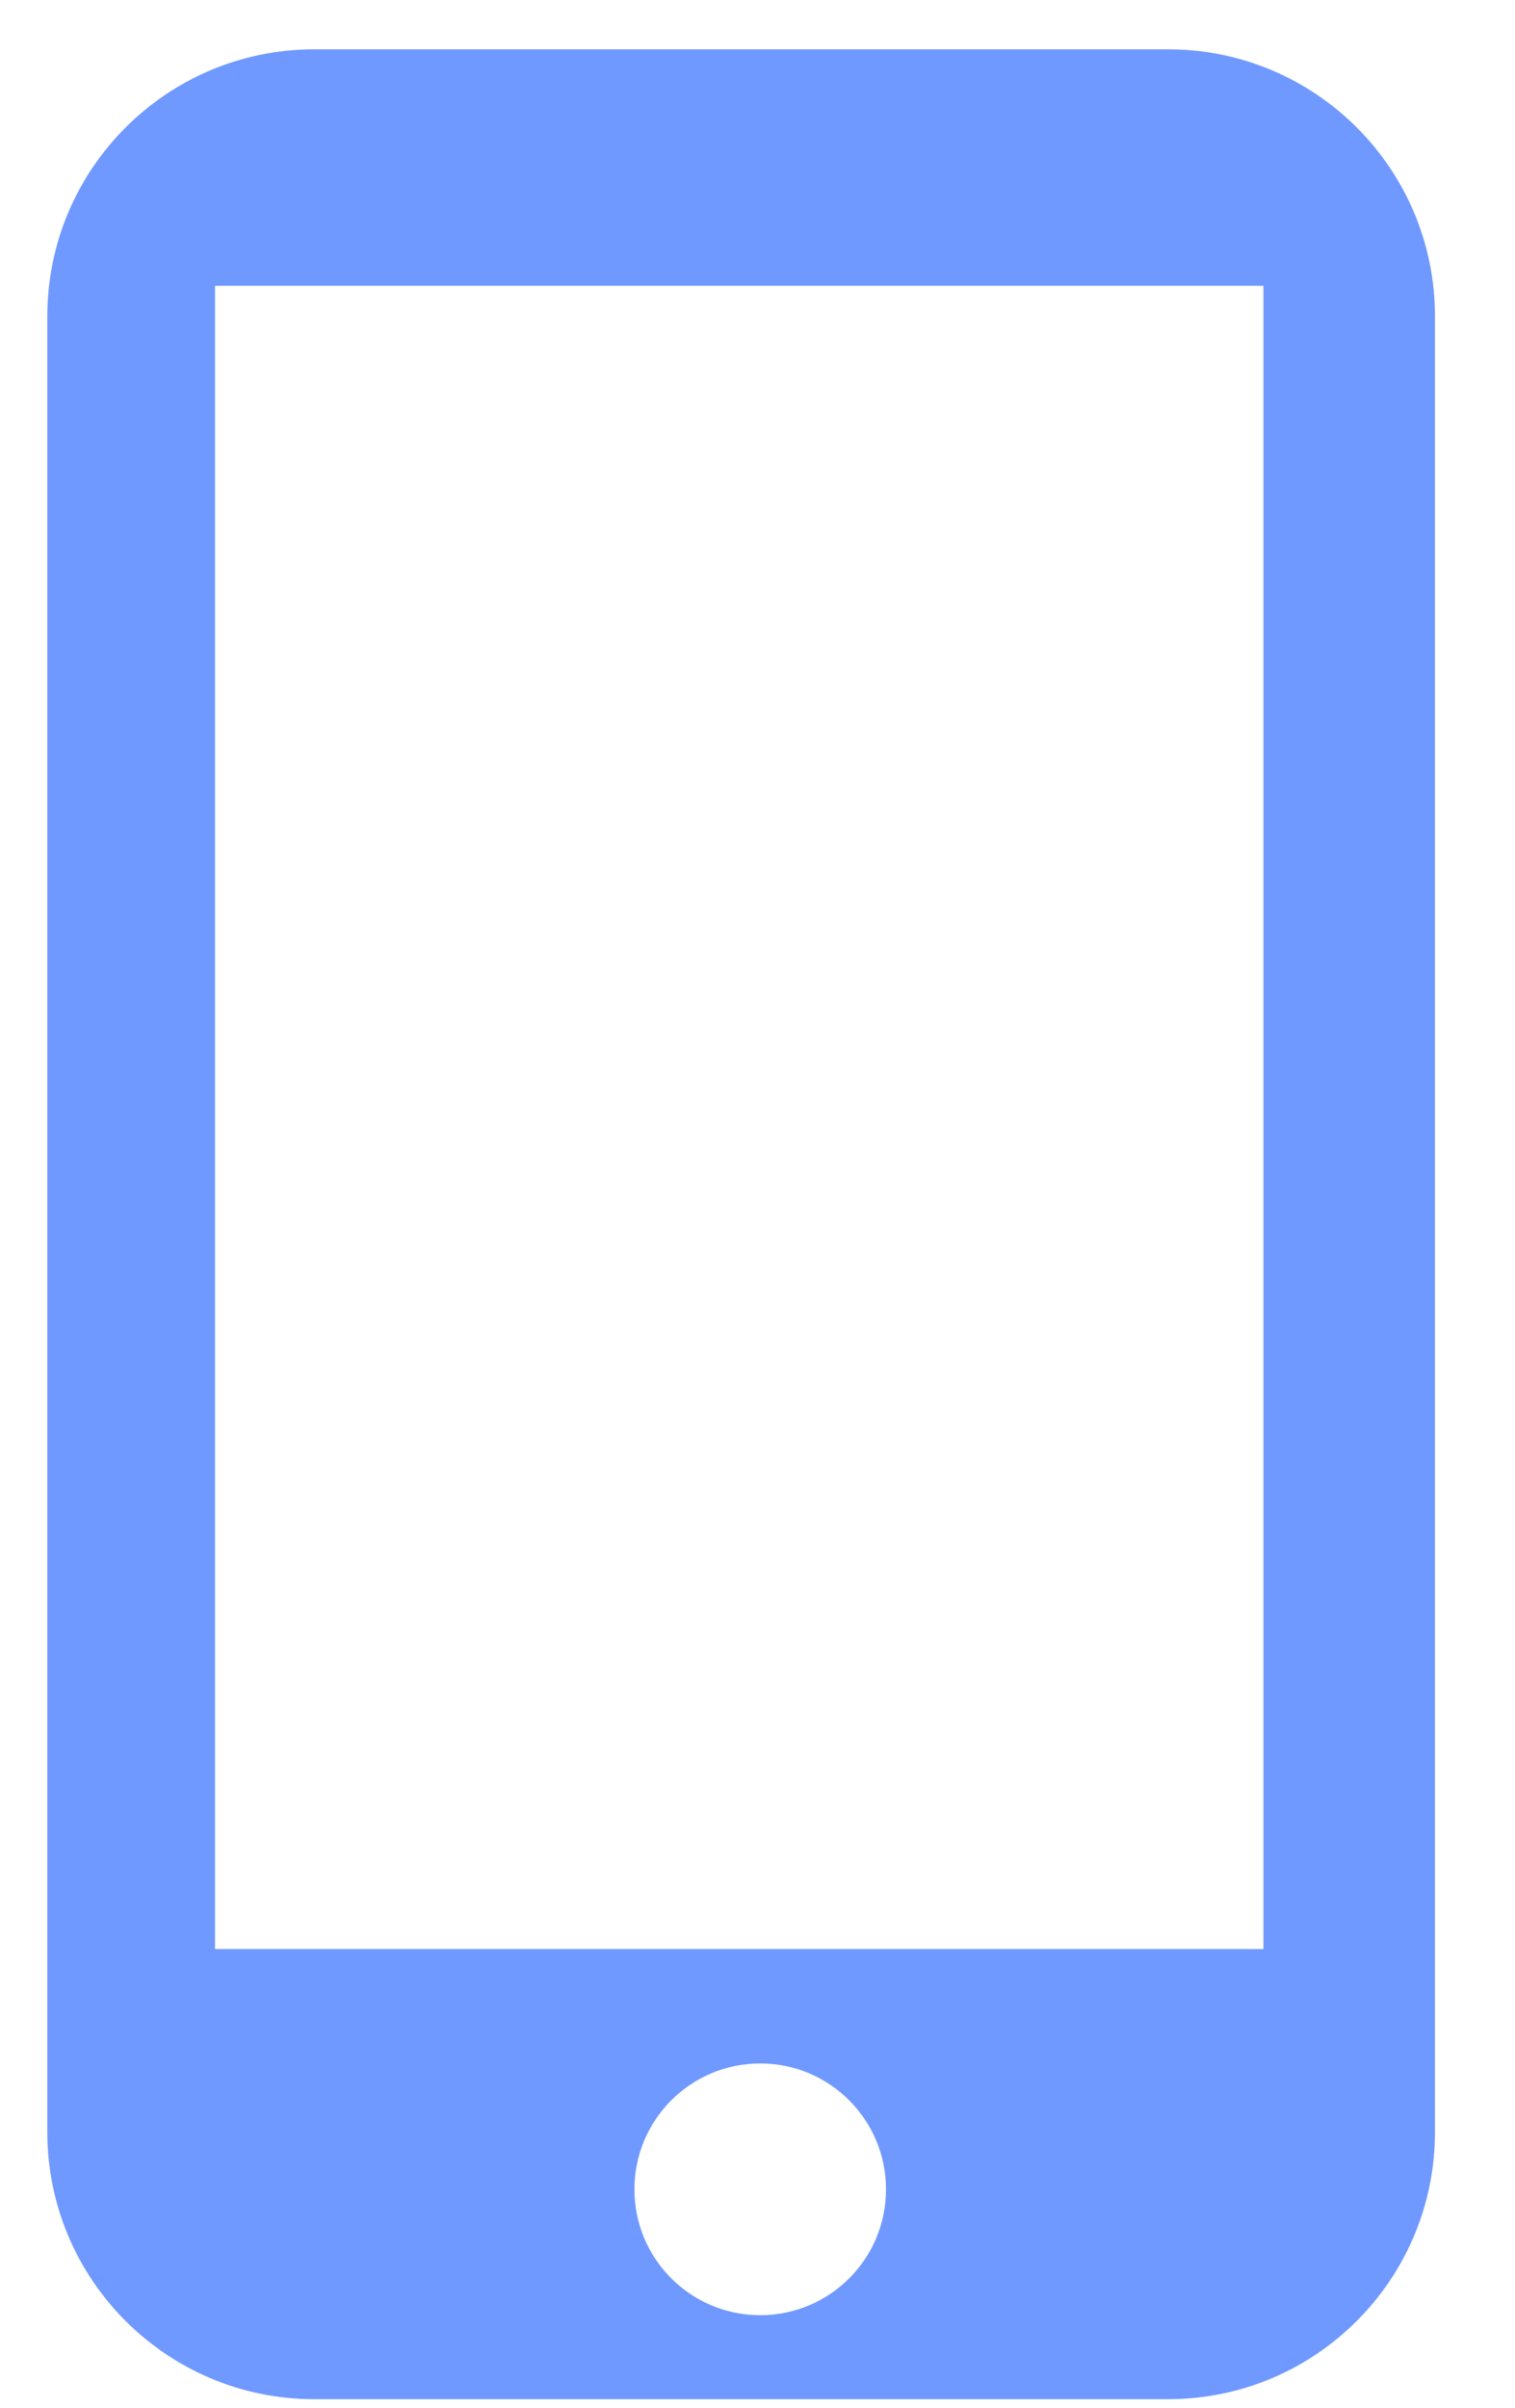 <svg width="17" height="27" viewBox="0 0 17 27" fill="none" xmlns="http://www.w3.org/2000/svg">
<path fill-rule="evenodd" clip-rule="evenodd" d="M3.526 0.553H13.108C14.761 0.553 16.102 1.894 16.102 3.547V23.909C16.102 25.562 14.761 26.904 13.108 26.904H3.526C1.873 26.904 0.531 25.562 0.531 23.909V3.547C0.531 1.894 1.873 0.553 3.526 0.553ZM2.413 21.856H14.177V3.205H2.413V21.856ZM8.531 25.962C9.31 25.962 9.942 25.331 9.942 24.551C9.942 23.771 9.31 23.139 8.531 23.139C7.751 23.139 7.119 23.771 7.119 24.551C7.119 25.331 7.751 25.962 8.531 25.962Z" fill="#7099FF"/>
</svg>
